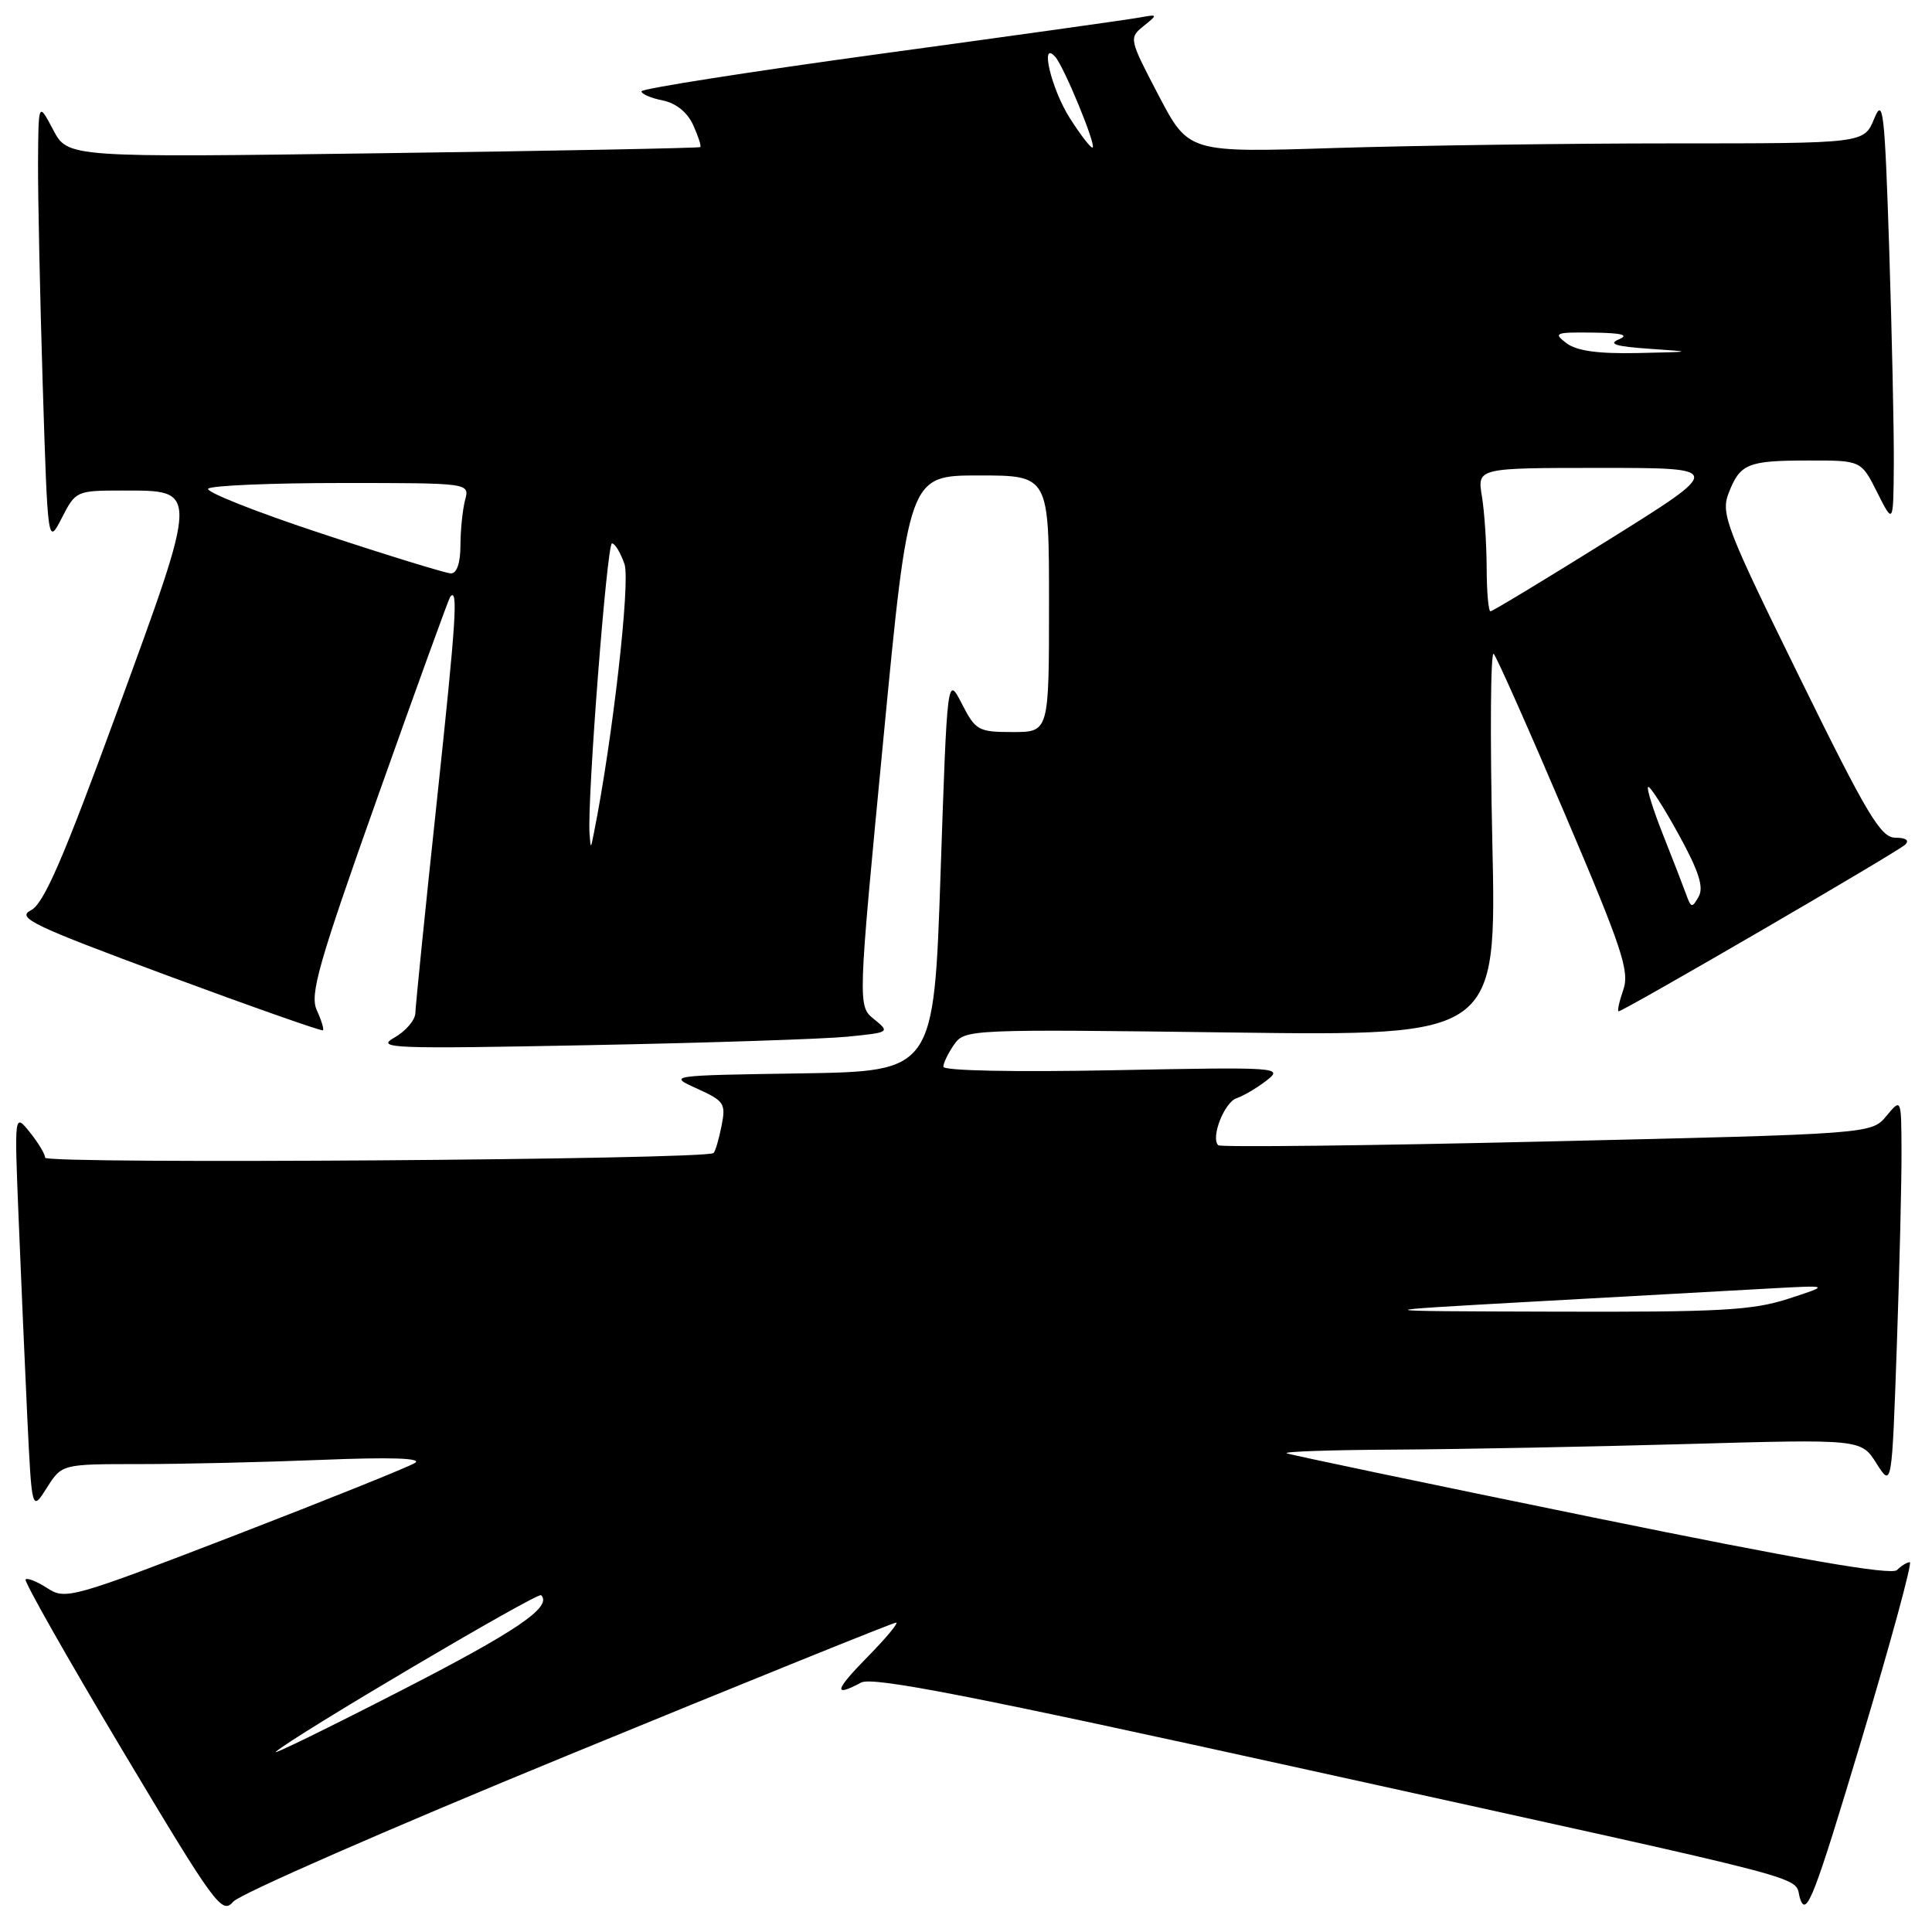 <?xml version="1.0" encoding="UTF-8" standalone="no"?>
<!DOCTYPE svg PUBLIC "-//W3C//DTD SVG 1.1//EN" "http://www.w3.org/Graphics/SVG/1.1/DTD/svg11.dtd" >
<svg xmlns="http://www.w3.org/2000/svg" xmlns:xlink="http://www.w3.org/1999/xlink" version="1.1" viewBox="0 0 256 256">
 <g >
 <path fill="currentColor"
d=" M 75.28 232.57 C 98.81 222.90 118.37 215.00 118.74 215.00 C 119.11 215.00 117.43 217.03 115.00 219.50 C 110.60 223.98 110.35 224.95 114.10 222.95 C 115.63 222.13 128.73 224.69 173.28 234.51 C 243.72 250.04 237.40 248.38 238.55 251.67 C 239.38 254.02 240.43 251.28 246.61 230.69 C 250.52 217.66 253.42 207.00 253.06 207.00 C 252.70 207.00 251.93 207.47 251.36 208.04 C 250.63 208.77 238.30 206.63 210.91 201.03 C 189.23 196.60 171.05 192.79 170.50 192.57 C 169.95 192.34 176.47 192.12 185.00 192.08 C 193.53 192.03 210.87 191.70 223.55 191.34 C 246.61 190.69 246.61 190.69 248.64 193.91 C 250.68 197.12 250.68 197.12 251.34 178.31 C 251.70 167.96 251.98 156.35 251.96 152.50 C 251.93 145.50 251.93 145.50 249.96 147.87 C 247.98 150.25 247.98 150.25 204.96 151.25 C 181.29 151.81 161.70 152.03 161.42 151.75 C 160.40 150.74 162.23 146.06 163.85 145.52 C 164.76 145.22 166.55 144.16 167.83 143.17 C 170.09 141.42 169.48 141.38 147.58 141.81 C 134.42 142.07 125.00 141.88 125.00 141.35 C 125.00 140.85 125.65 139.52 126.43 138.40 C 127.84 136.39 128.47 136.36 163.09 136.81 C 198.31 137.27 198.31 137.27 197.74 111.52 C 197.43 97.36 197.51 86.16 197.93 86.64 C 198.34 87.11 202.60 96.69 207.38 107.92 C 214.97 125.73 215.95 128.70 215.09 131.17 C 214.55 132.73 214.27 134.00 214.48 134.00 C 215.14 134.00 251.46 112.88 252.45 111.92 C 253.04 111.35 252.54 111.00 251.15 111.00 C 249.21 111.00 247.43 108.03 238.41 89.66 C 228.79 70.10 228.02 68.09 229.02 65.43 C 230.55 61.44 231.51 61.03 239.55 61.02 C 246.61 61.00 246.61 61.00 248.74 65.25 C 250.88 69.50 250.88 69.50 250.94 61.50 C 250.97 57.10 250.69 44.28 250.33 33.00 C 249.73 14.59 249.52 12.83 248.33 15.75 C 246.99 19.00 246.99 19.00 221.66 19.00 C 207.72 19.00 187.59 19.28 176.91 19.61 C 157.50 20.23 157.50 20.23 153.52 12.64 C 149.61 5.17 149.58 5.03 151.52 3.46 C 153.45 1.90 153.44 1.88 151.00 2.32 C 149.62 2.58 134.21 4.74 116.75 7.12 C 99.29 9.51 85.00 11.75 85.00 12.10 C 85.00 12.46 86.26 13.00 87.81 13.31 C 89.57 13.66 91.08 14.88 91.85 16.57 C 92.52 18.05 92.95 19.36 92.79 19.49 C 92.63 19.62 73.71 19.99 50.74 20.30 C 8.98 20.88 8.98 20.88 7.04 17.19 C 5.09 13.50 5.09 13.50 5.04 21.59 C 5.02 26.04 5.30 39.26 5.66 50.97 C 6.33 72.25 6.33 72.25 8.19 68.63 C 10.03 65.04 10.12 65.00 16.28 65.00 C 26.38 65.00 26.39 64.57 15.58 94.13 C 8.36 113.87 5.81 119.75 4.09 120.62 C 2.15 121.61 4.31 122.64 22.19 129.27 C 33.36 133.40 42.63 136.67 42.79 136.52 C 42.95 136.38 42.58 135.17 41.97 133.84 C 41.03 131.77 42.20 127.67 50.09 105.46 C 55.16 91.18 59.47 79.31 59.65 79.08 C 60.73 77.78 60.46 81.97 57.90 106.00 C 56.34 120.58 55.06 133.27 55.04 134.22 C 55.02 135.16 53.76 136.64 52.25 137.49 C 49.73 138.92 51.87 139.00 78.00 138.49 C 93.68 138.19 109.08 137.68 112.24 137.37 C 117.90 136.81 117.95 136.78 115.82 135.05 C 113.65 133.30 113.65 133.30 117.03 98.15 C 120.40 63.00 120.40 63.00 129.70 63.00 C 139.00 63.00 139.00 63.00 139.00 80.00 C 139.00 97.00 139.00 97.00 134.19 97.00 C 129.63 97.00 129.27 96.80 127.45 93.25 C 125.52 89.50 125.52 89.50 124.63 115.73 C 123.74 141.95 123.74 141.95 106.12 142.23 C 88.50 142.50 88.50 142.50 92.37 144.25 C 95.97 145.88 96.20 146.23 95.61 149.18 C 95.27 150.92 94.79 152.55 94.55 152.78 C 93.66 153.67 6.00 154.28 5.98 153.40 C 5.97 152.91 5.04 151.38 3.93 150.00 C 1.90 147.50 1.90 147.50 2.47 161.50 C 2.78 169.20 3.30 181.08 3.62 187.89 C 4.22 200.28 4.22 200.28 6.21 197.14 C 8.20 194.00 8.20 194.00 18.44 194.00 C 24.07 194.00 34.94 193.75 42.59 193.44 C 51.71 193.07 55.98 193.20 55.00 193.84 C 54.17 194.37 43.43 198.69 31.13 203.44 C 9.58 211.75 8.66 212.01 6.29 210.45 C 4.93 209.57 3.63 209.04 3.39 209.28 C 3.15 209.51 8.89 219.64 16.13 231.77 C 28.55 252.55 29.41 253.73 30.91 251.98 C 31.78 250.96 51.75 242.23 75.28 232.57 Z  M 36.54 232.13 C 38.66 230.17 71.26 210.92 71.70 211.37 C 73.24 212.91 68.42 216.18 52.94 224.11 C 43.40 229.01 36.02 232.61 36.54 232.13 Z  M 203.50 172.45 C 216.15 171.75 230.10 170.97 234.50 170.73 C 242.50 170.29 242.50 170.29 237.00 172.08 C 232.26 173.63 227.96 173.87 206.00 173.80 C 180.50 173.73 180.50 173.73 203.50 172.45 Z  M 223.42 118.50 C 223.02 117.40 221.65 113.84 220.35 110.58 C 219.06 107.33 218.17 104.49 218.38 104.28 C 218.59 104.07 220.40 106.88 222.40 110.51 C 225.10 115.42 225.79 117.56 225.08 118.81 C 224.22 120.35 224.07 120.32 223.42 118.50 Z  M 78.12 110.50 C 77.78 106.15 80.42 72.00 81.09 72.00 C 81.48 72.00 82.23 73.24 82.75 74.75 C 83.55 77.09 81.15 98.18 78.67 110.50 C 78.27 112.50 78.27 112.50 78.12 110.50 Z  M 196.99 75.25 C 196.98 72.09 196.70 67.81 196.36 65.75 C 195.74 62.00 195.74 62.00 212.08 62.00 C 228.42 62.00 228.42 62.00 213.21 71.50 C 204.84 76.72 197.77 81.00 197.50 81.00 C 197.22 81.00 197.00 78.41 196.99 75.25 Z  M 42.67 70.72 C 33.96 67.85 27.18 65.16 27.59 64.75 C 28.00 64.34 35.96 64.00 45.28 64.00 C 62.23 64.00 62.23 64.00 61.63 66.25 C 61.30 67.49 61.02 70.19 61.01 72.25 C 61.01 74.59 60.53 75.99 59.75 75.98 C 59.06 75.96 51.38 73.60 42.67 70.72 Z  M 207.56 45.47 C 205.78 44.12 206.07 44.01 211.06 44.07 C 214.93 44.12 215.92 44.38 214.50 44.97 C 213.04 45.58 214.12 45.91 218.50 46.21 C 224.45 46.62 224.43 46.62 217.00 46.78 C 211.75 46.89 208.92 46.50 207.56 45.47 Z  M 141.72 15.59 C 139.28 11.73 137.74 5.17 139.84 7.55 C 140.99 8.85 145.22 19.11 144.79 19.54 C 144.60 19.73 143.22 17.96 141.72 15.59 Z "/>
</g>
</svg>